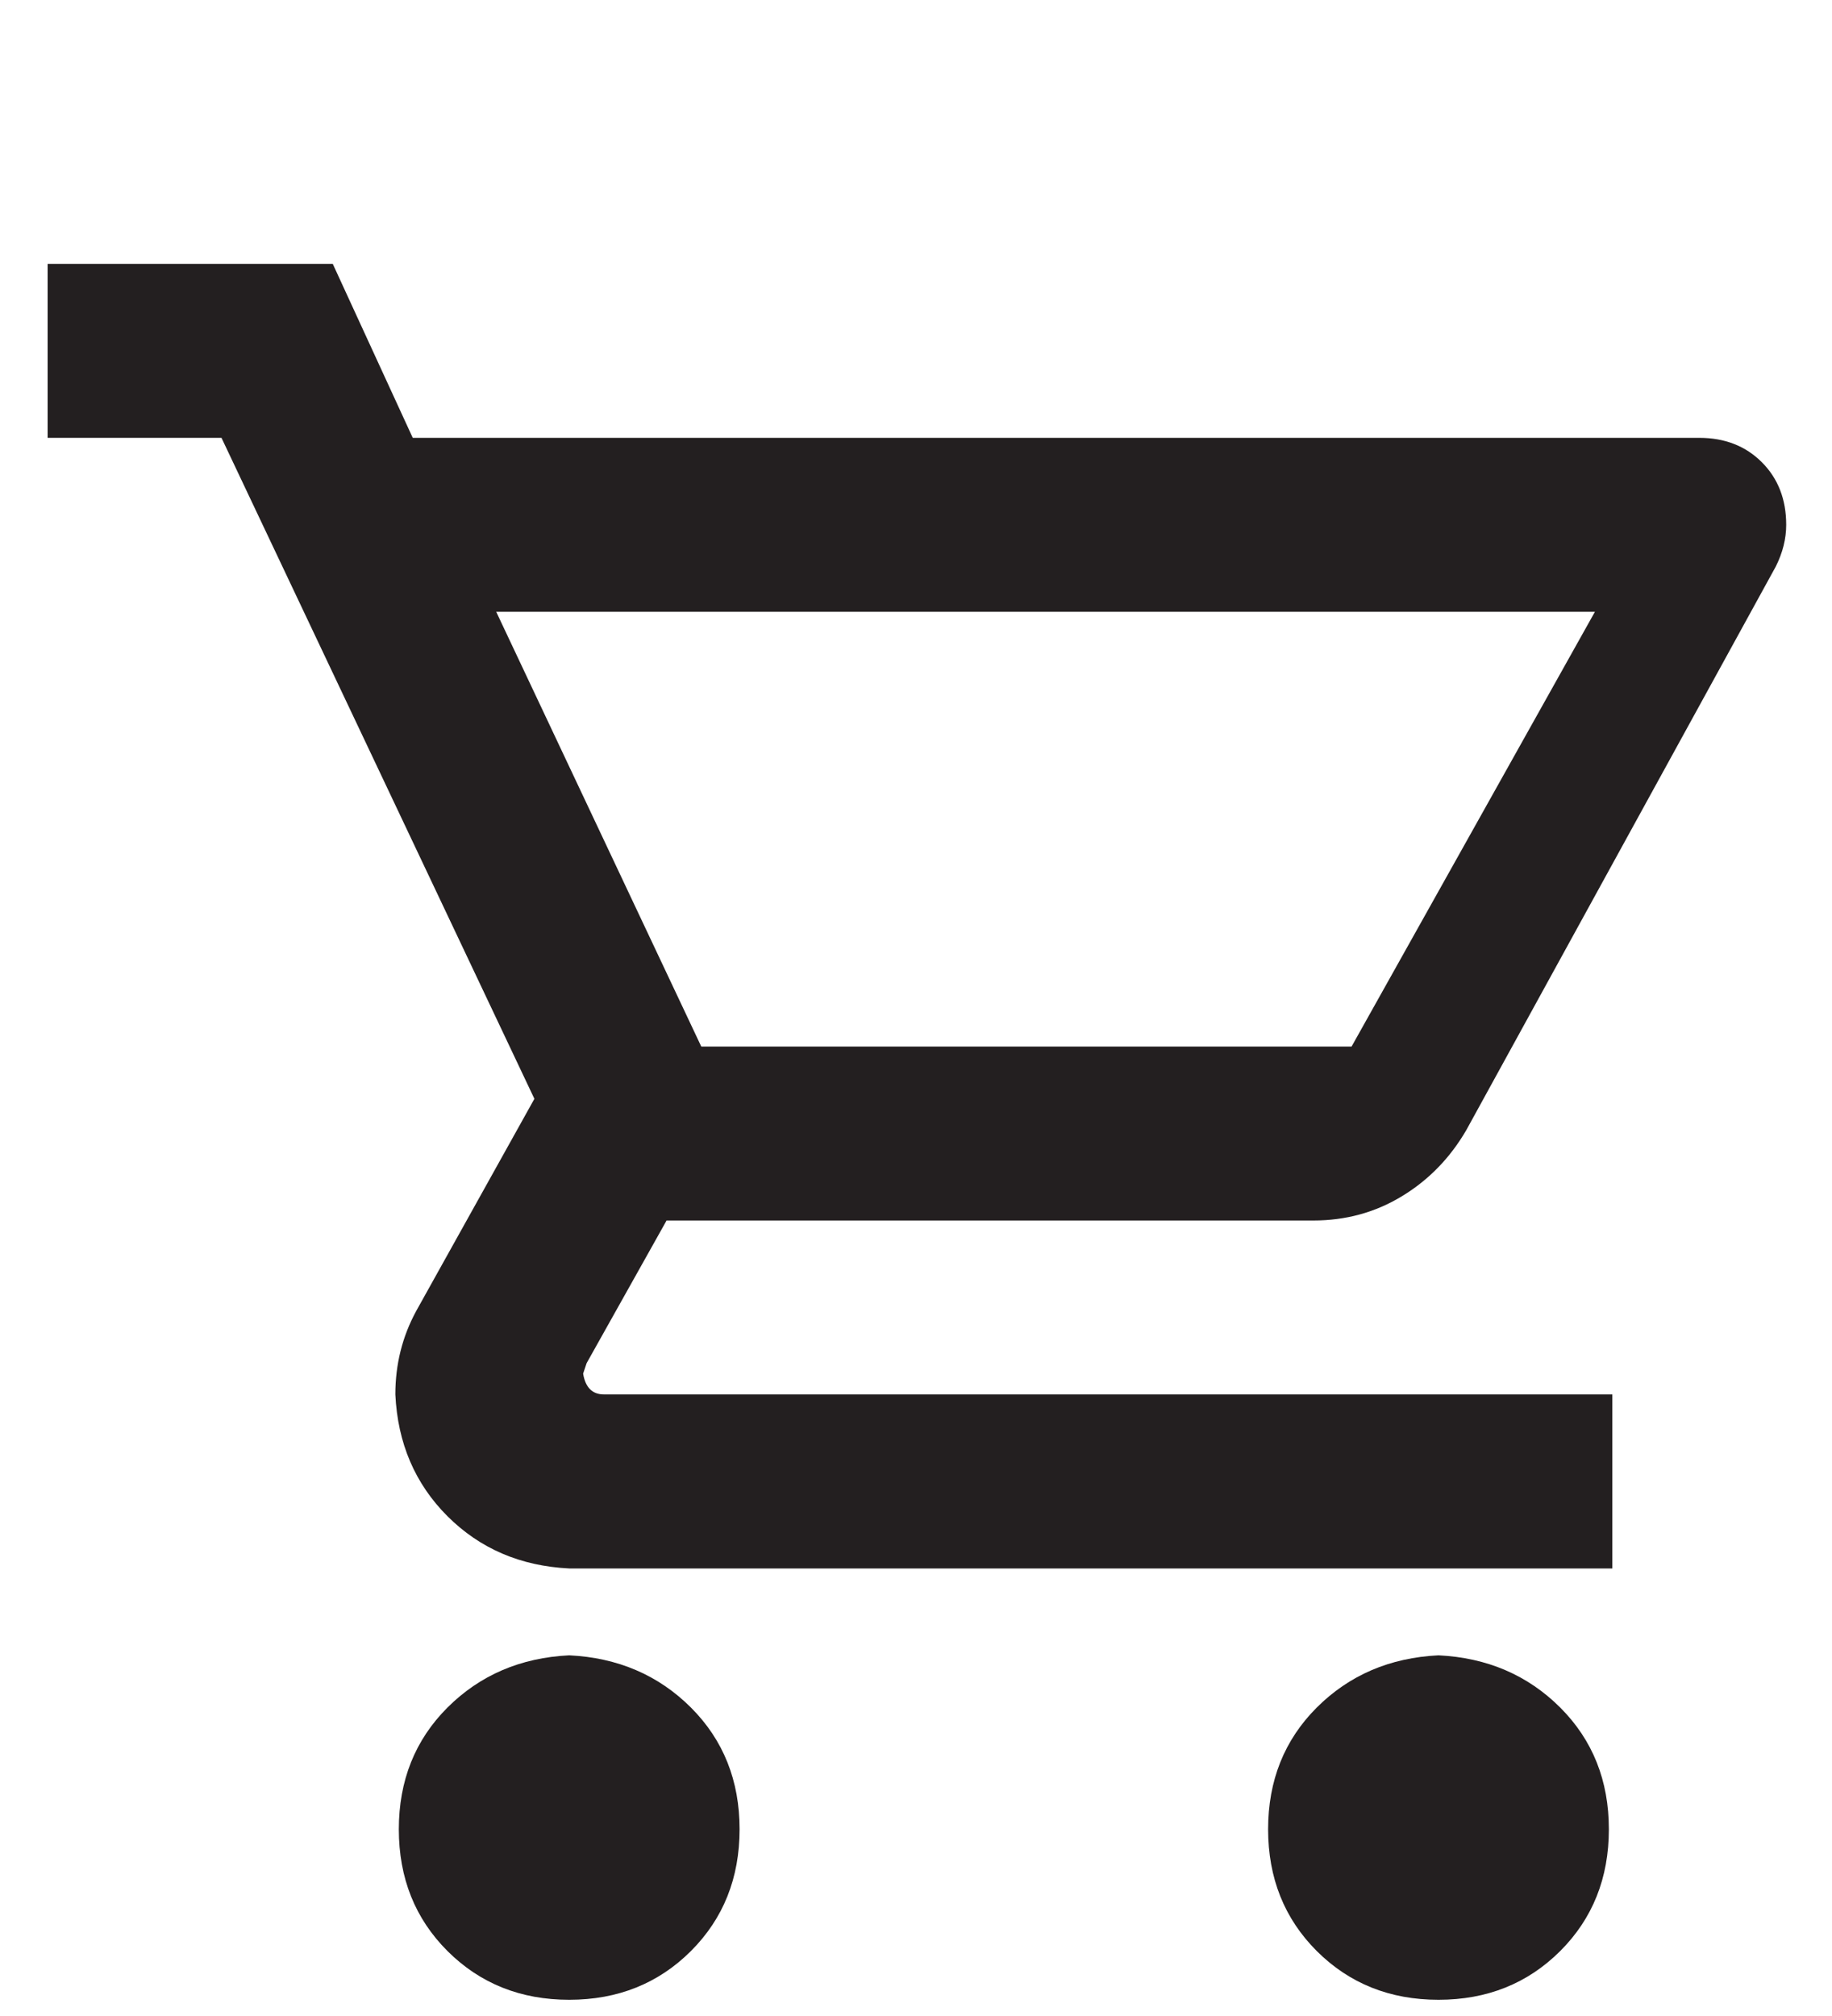 <svg width="20" height="22" viewBox="0 0 20 22" fill="none" xmlns="http://www.w3.org/2000/svg">
<g clip-path="url(#clip0_103_53)">
<path d="M15.704 18.064C16.235 18.09 16.678 18.28 17.033 18.634C17.387 18.988 17.564 19.431 17.564 19.962C17.564 20.494 17.387 20.937 17.033 21.291C16.678 21.645 16.235 21.823 15.704 21.823C15.173 21.823 14.73 21.645 14.375 21.291C14.021 20.937 13.844 20.494 13.844 19.962C13.844 19.431 14.021 18.988 14.375 18.634C14.73 18.28 15.173 18.09 15.704 18.064ZM0.52 2.88H3.633L4.506 4.778H18.551C18.829 4.778 19.057 4.867 19.234 5.044C19.411 5.221 19.5 5.449 19.5 5.727C19.5 5.879 19.462 6.031 19.386 6.183L16.008 12.332C15.831 12.636 15.597 12.877 15.305 13.054C15.014 13.231 14.692 13.319 14.337 13.319H7.277L6.404 14.876L6.366 14.99C6.391 15.142 6.467 15.217 6.594 15.217H17.602V17.116H6.214C5.683 17.09 5.24 16.9 4.885 16.546C4.531 16.192 4.341 15.749 4.316 15.217C4.316 14.889 4.392 14.585 4.544 14.306L5.834 11.991L2.418 4.778H0.52V2.88ZM6.214 18.064C6.745 18.09 7.188 18.28 7.543 18.634C7.897 18.988 8.074 19.431 8.074 19.962C8.074 20.494 7.897 20.937 7.543 21.291C7.188 21.645 6.745 21.823 6.214 21.823C5.683 21.823 5.24 21.645 4.885 21.291C4.531 20.937 4.354 20.494 4.354 19.962C4.354 19.431 4.531 18.988 4.885 18.634C5.24 18.28 5.683 18.09 6.214 18.064ZM14.755 11.421L17.412 6.676H5.417L7.656 11.421H14.755Z" fill="#231F20"/>
</g>
<defs>
<clipPath id="clip0_103_53">
<rect width="18.98" height="21" fill="white" transform="matrix(1 0 0 -1 0.52 21.959)"/>
</clipPath>
</defs>
</svg>
